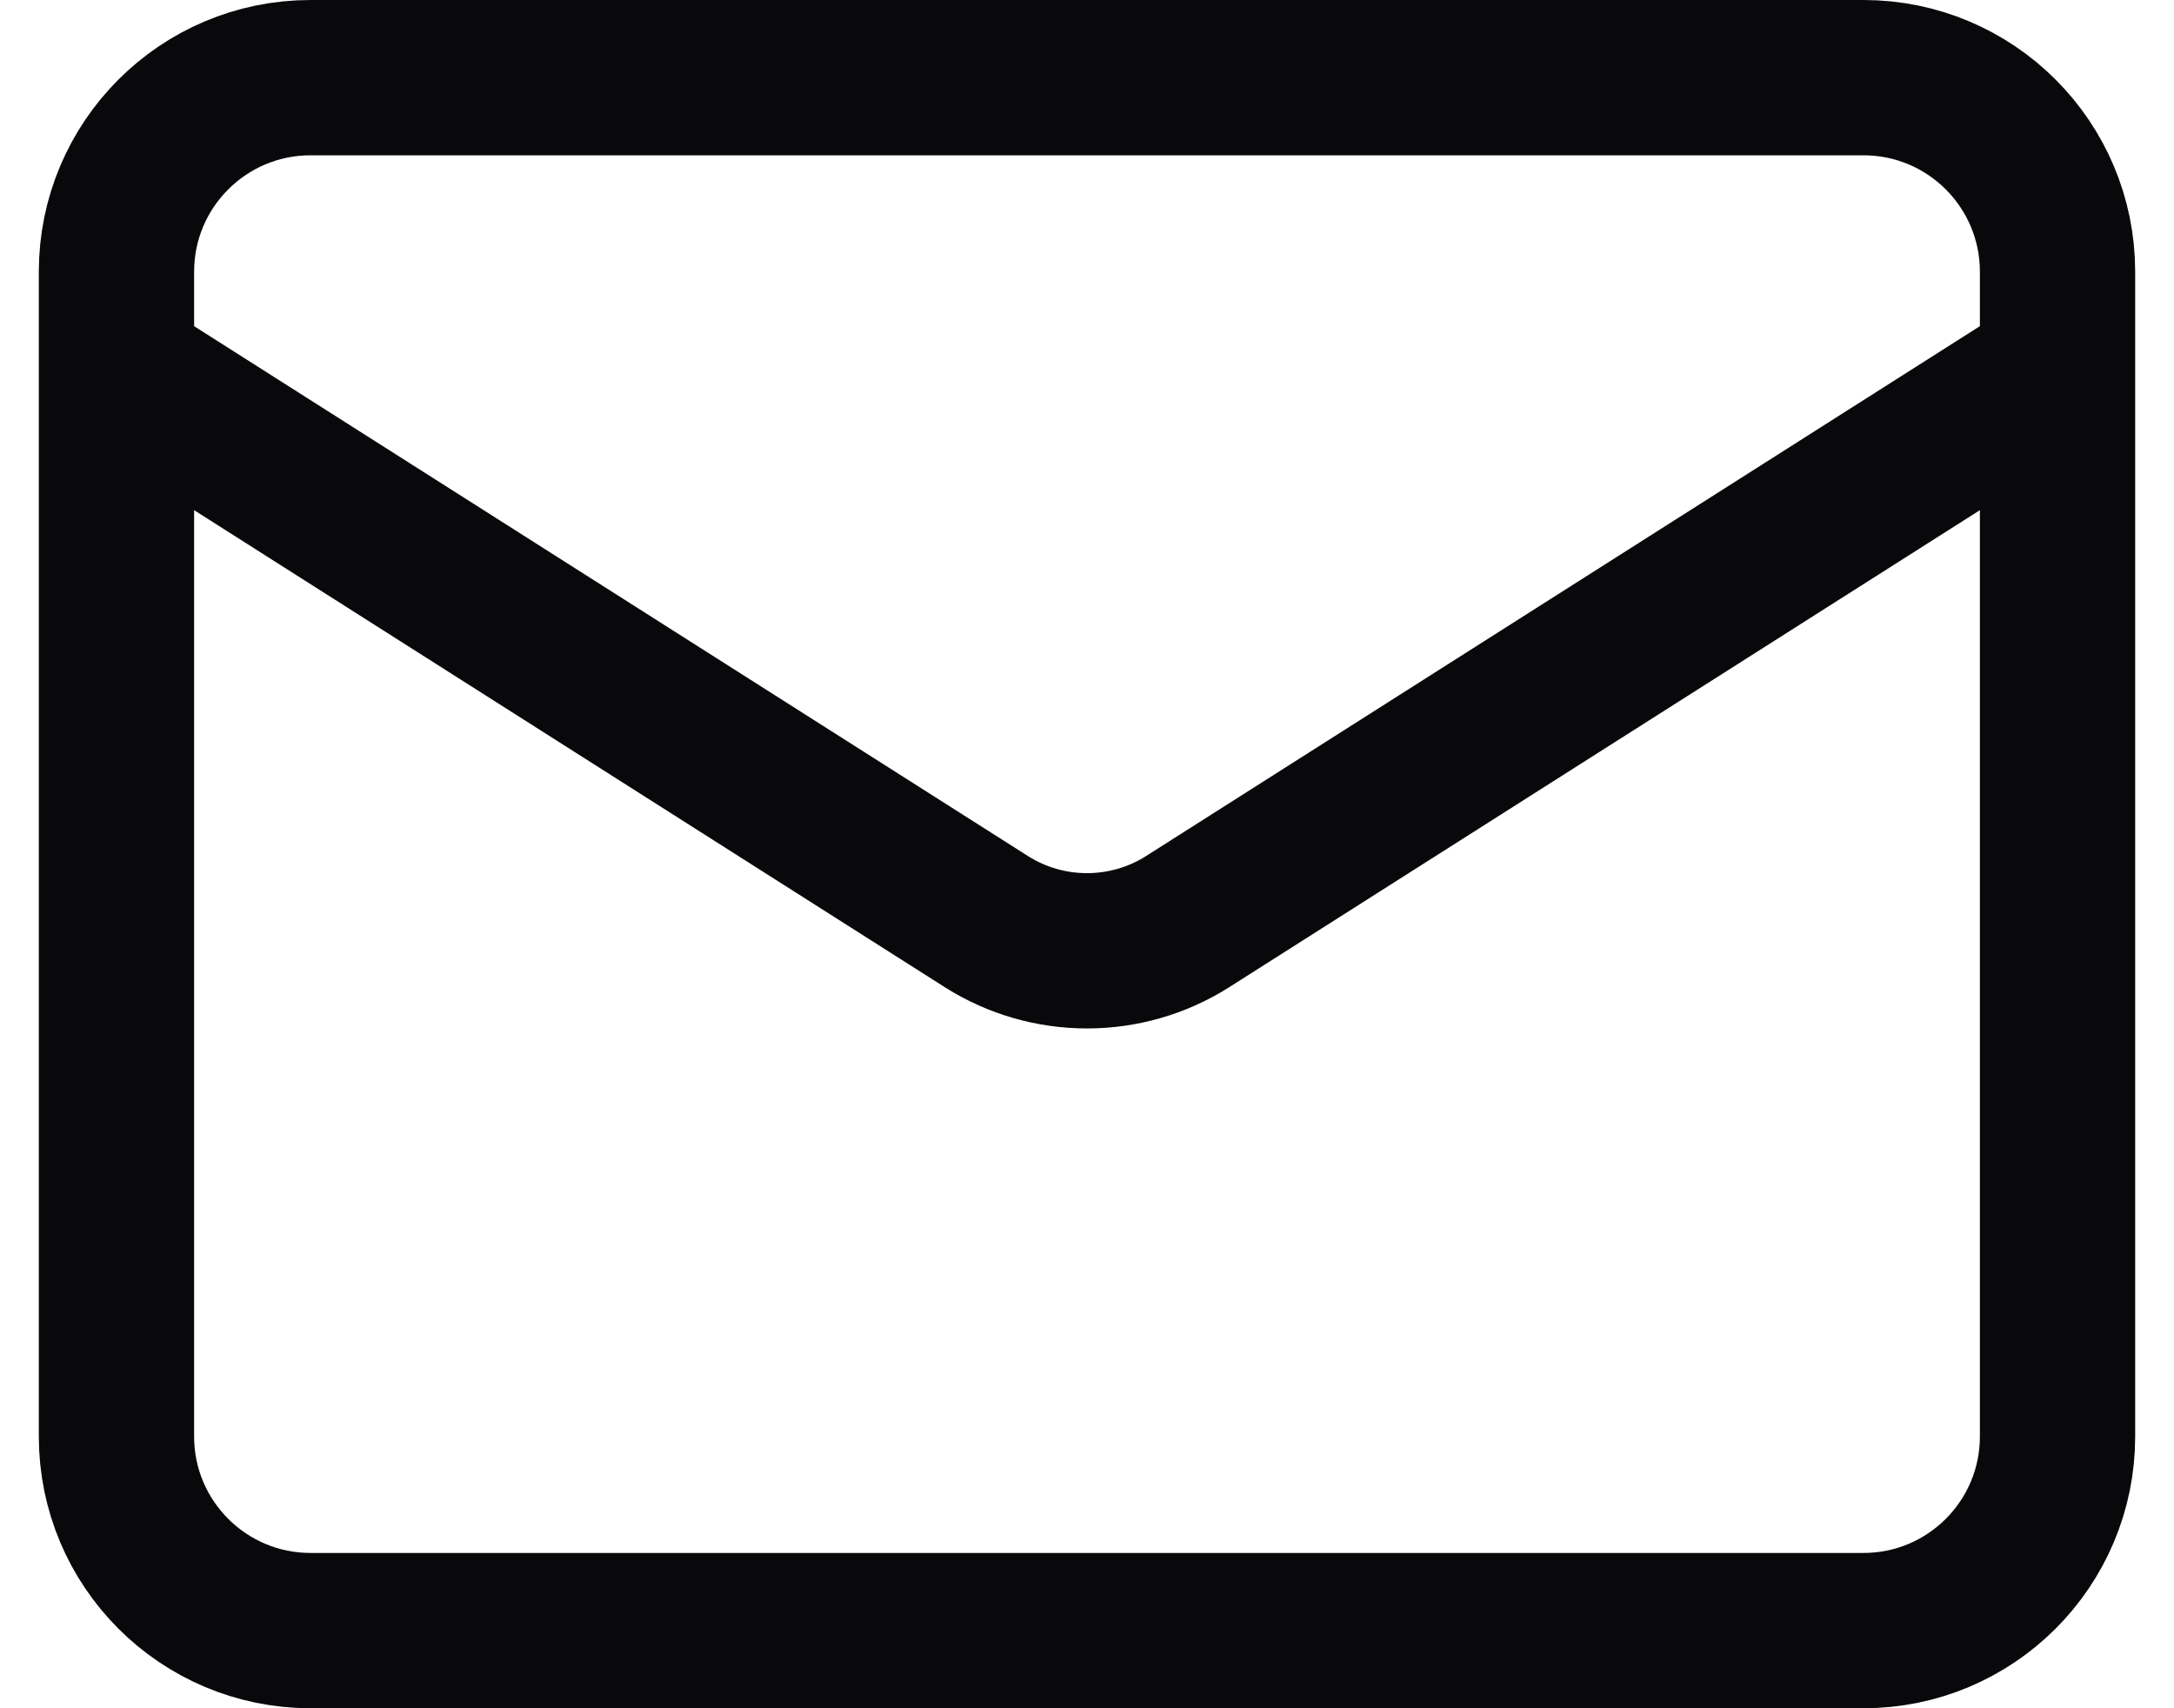 <svg width="28" height="22" viewBox="0 0 28 22" fill="none" xmlns="http://www.w3.org/2000/svg">
<path d="M26.5 4.75L15.287 11.875C14.902 12.117 14.455 12.245 14 12.245C13.545 12.245 13.098 12.117 12.713 11.875L1.5 4.75M4 1H24C25.381 1 26.5 2.119 26.5 3.5V18.5C26.5 19.881 25.381 21 24 21H4C2.619 21 1.5 19.881 1.5 18.5V3.5C1.5 2.119 2.619 1 4 1Z" stroke="#09090B" stroke-width="2" stroke-linecap="round" stroke-linejoin="round"/>
</svg>
